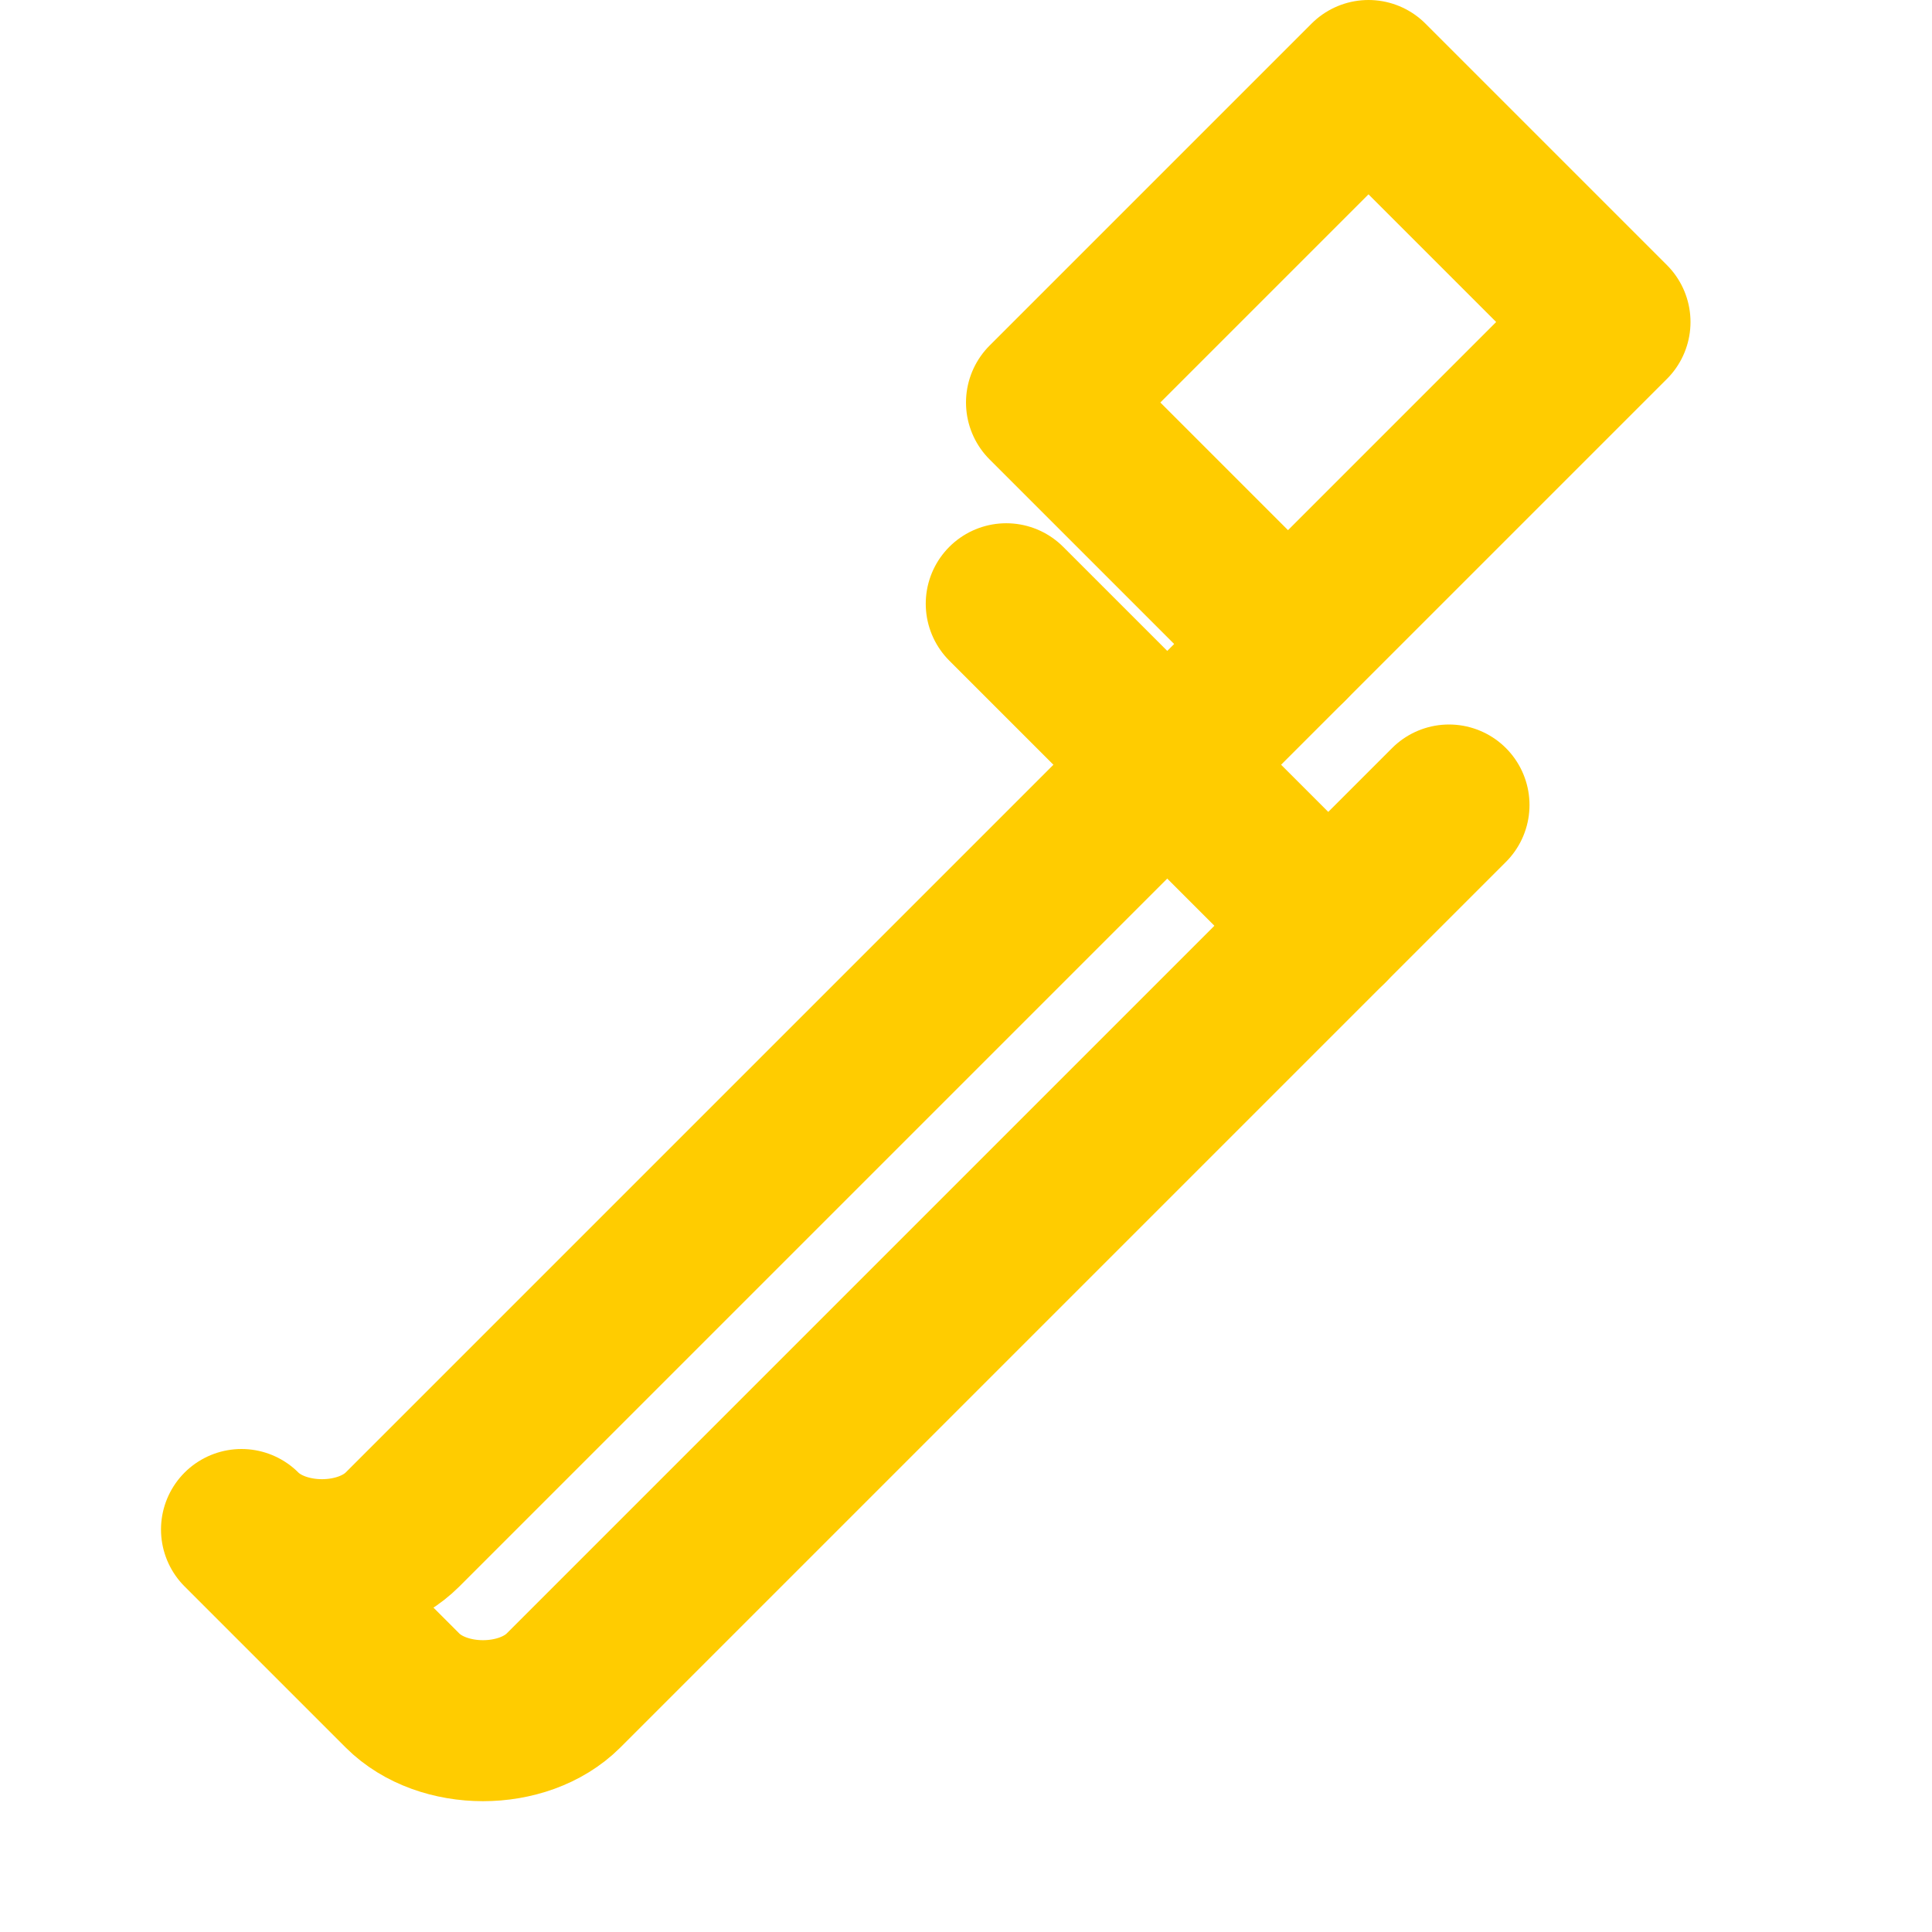 <?xml version="1.0" encoding="UTF-8"?>
<svg width="24" height="24" viewBox="0 0 24 24" fill="none" xmlns="http://www.w3.org/2000/svg">
  <path d="M20 4L16 8L13 5L17 1L20 4Z" stroke="#FFCC00" stroke-width="2" stroke-linecap="round" stroke-linejoin="round"/>
  <path d="M16 8L5 19C4.5 19.5 3.5 19.5 3 19L5 21C5.5 21.5 6.5 21.5 7 21L18 10" stroke="#FFCC00" stroke-width="2" stroke-linecap="round" stroke-linejoin="round"/>
  <path d="M16.5 11.5L12.5 7.5" stroke="#FFCC00" stroke-width="2" stroke-linecap="round" stroke-linejoin="round"/>
</svg> 